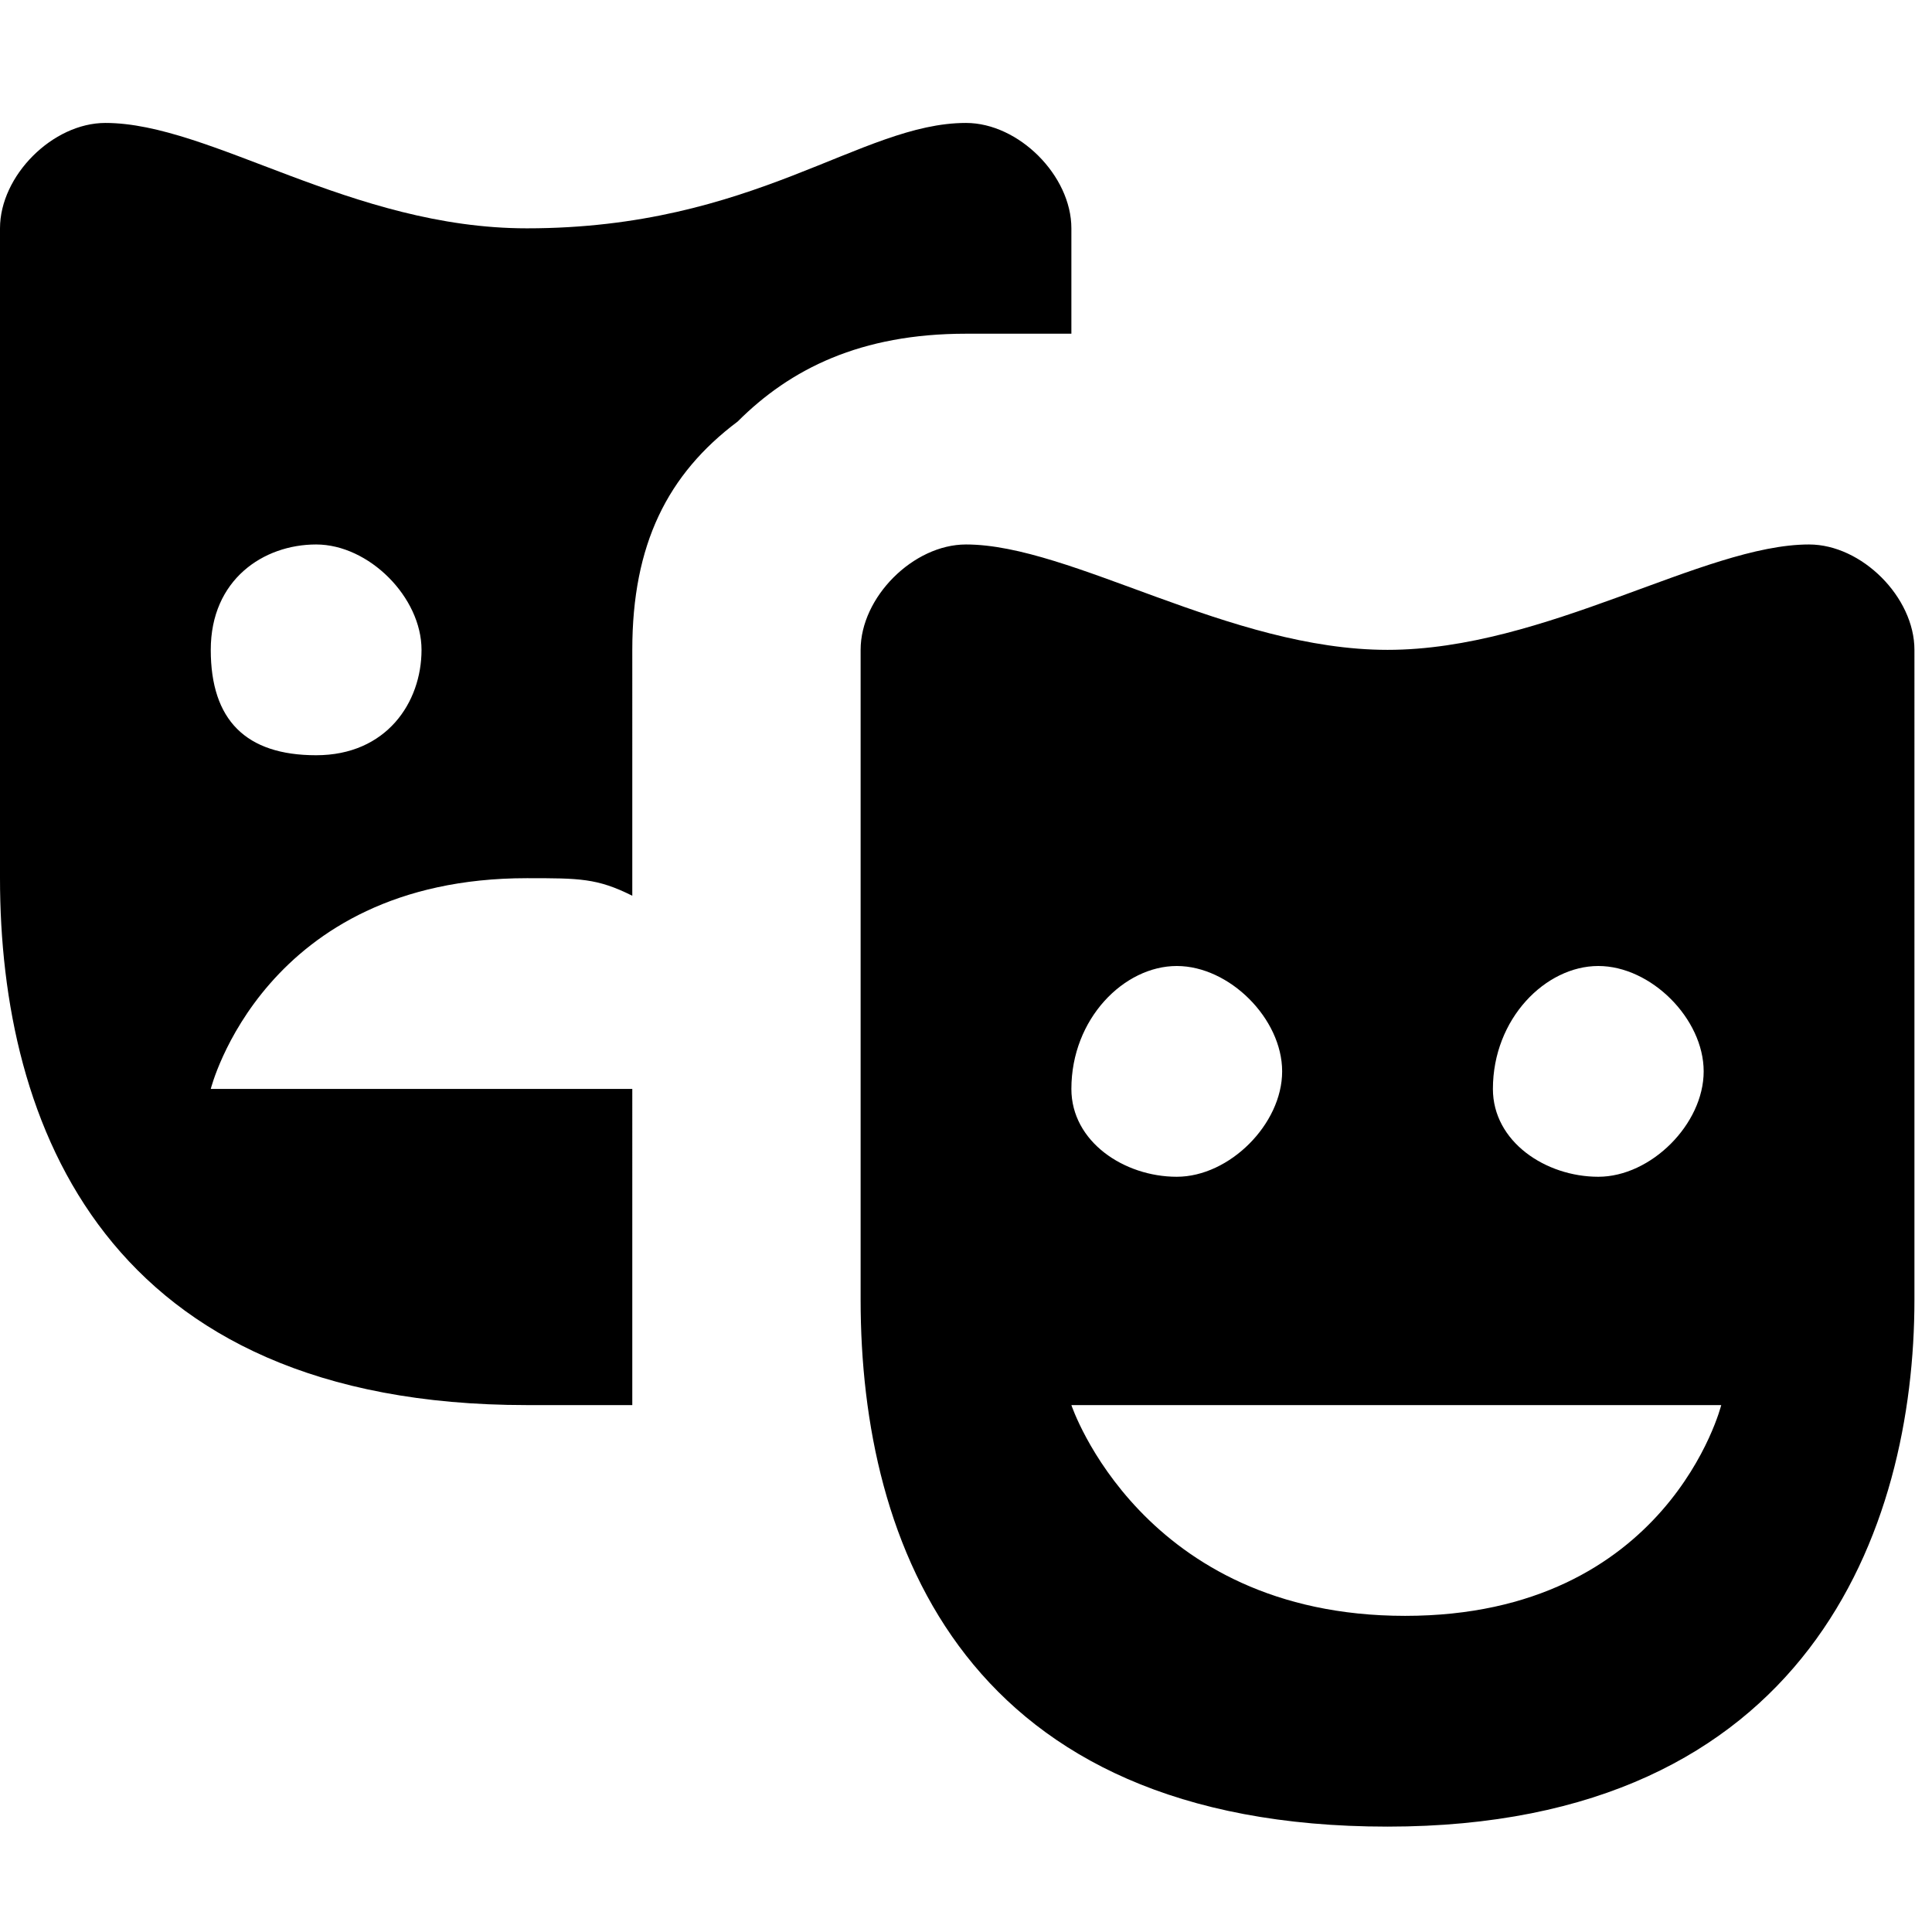 <?xml version="1.0" encoding="utf-8"?>
<!-- Generator: Adobe Illustrator 17.1.0, SVG Export Plug-In . SVG Version: 6.00 Build 0)  -->
<!DOCTYPE svg PUBLIC "-//W3C//DTD SVG 1.1//EN" "http://www.w3.org/Graphics/SVG/1.1/DTD/svg11.dtd">
<svg version="1.1"
	 id="svg4764" xmlns:cc="http://creativecommons.org/ns#" xmlns:svg="http://www.w3.org/2000/svg" xmlns:inkscape="http://www.inkscape.org/namespaces/inkscape" xmlns:rdf="http://www.w3.org/1999/02/22-rdf-syntax-ns#" xmlns:dc="http://purl.org/dc/elements/1.1/"
	 xmlns="http://www.w3.org/2000/svg" xmlns:xlink="http://www.w3.org/1999/xlink" x="0px" y="0px" viewBox="0 0 11 11"
	 enable-background="new 0 0 11 11" xml:space="preserve">
<path id="path6370" inkscape:connector-curvature="0" d="M0.6,0.7C0.3,0.7,0,1,0,1.3v3.7c0,1.4,0.6,3,3,3c0.2,0,0.4,0,0.6,0V6.2H1.2
	c0,0,0.3-1.2,1.8-1.2c0.3,0,0.4,0,0.6,0.1V3.7c0-0.6,0.2-1,0.6-1.3c0.3-0.3,0.7-0.5,1.3-0.5h0.6V1.3c0-0.3-0.3-0.6-0.6-0.6
	C4.9,0.7,4.3,1.3,3,1.3C2,1.3,1.2,0.7,0.6,0.7z M1.8,3.1c0.3,0,0.6,0.3,0.6,0.6S2.2,4.3,1.8,4.3S1.2,4.1,1.2,3.7S1.5,3.1,1.8,3.1z
	 M5.5,3.1c-0.3,0-0.6,0.3-0.6,0.6v3.7c0,1.4,0.6,3,3,3s3-1.7,3-3V3.7c0-0.3-0.3-0.6-0.6-0.6c-0.6,0-1.5,0.6-2.4,0.6S6.1,3.1,5.5,3.1
	z M6.7,5.5c0.3,0,0.6,0.3,0.6,0.6c0,0.3-0.3,0.6-0.6,0.6S6.1,6.5,6.1,6.2C6.1,5.8,6.4,5.5,6.7,5.5z M9.1,5.5c0.3,0,0.6,0.3,0.6,0.6
	c0,0.3-0.3,0.6-0.6,0.6S8.5,6.5,8.5,6.2C8.5,5.8,8.8,5.5,9.1,5.5z M6.1,8h3.7c0,0-0.3,1.2-1.8,1.2S6.1,8,6.1,8z"/>
</svg>
